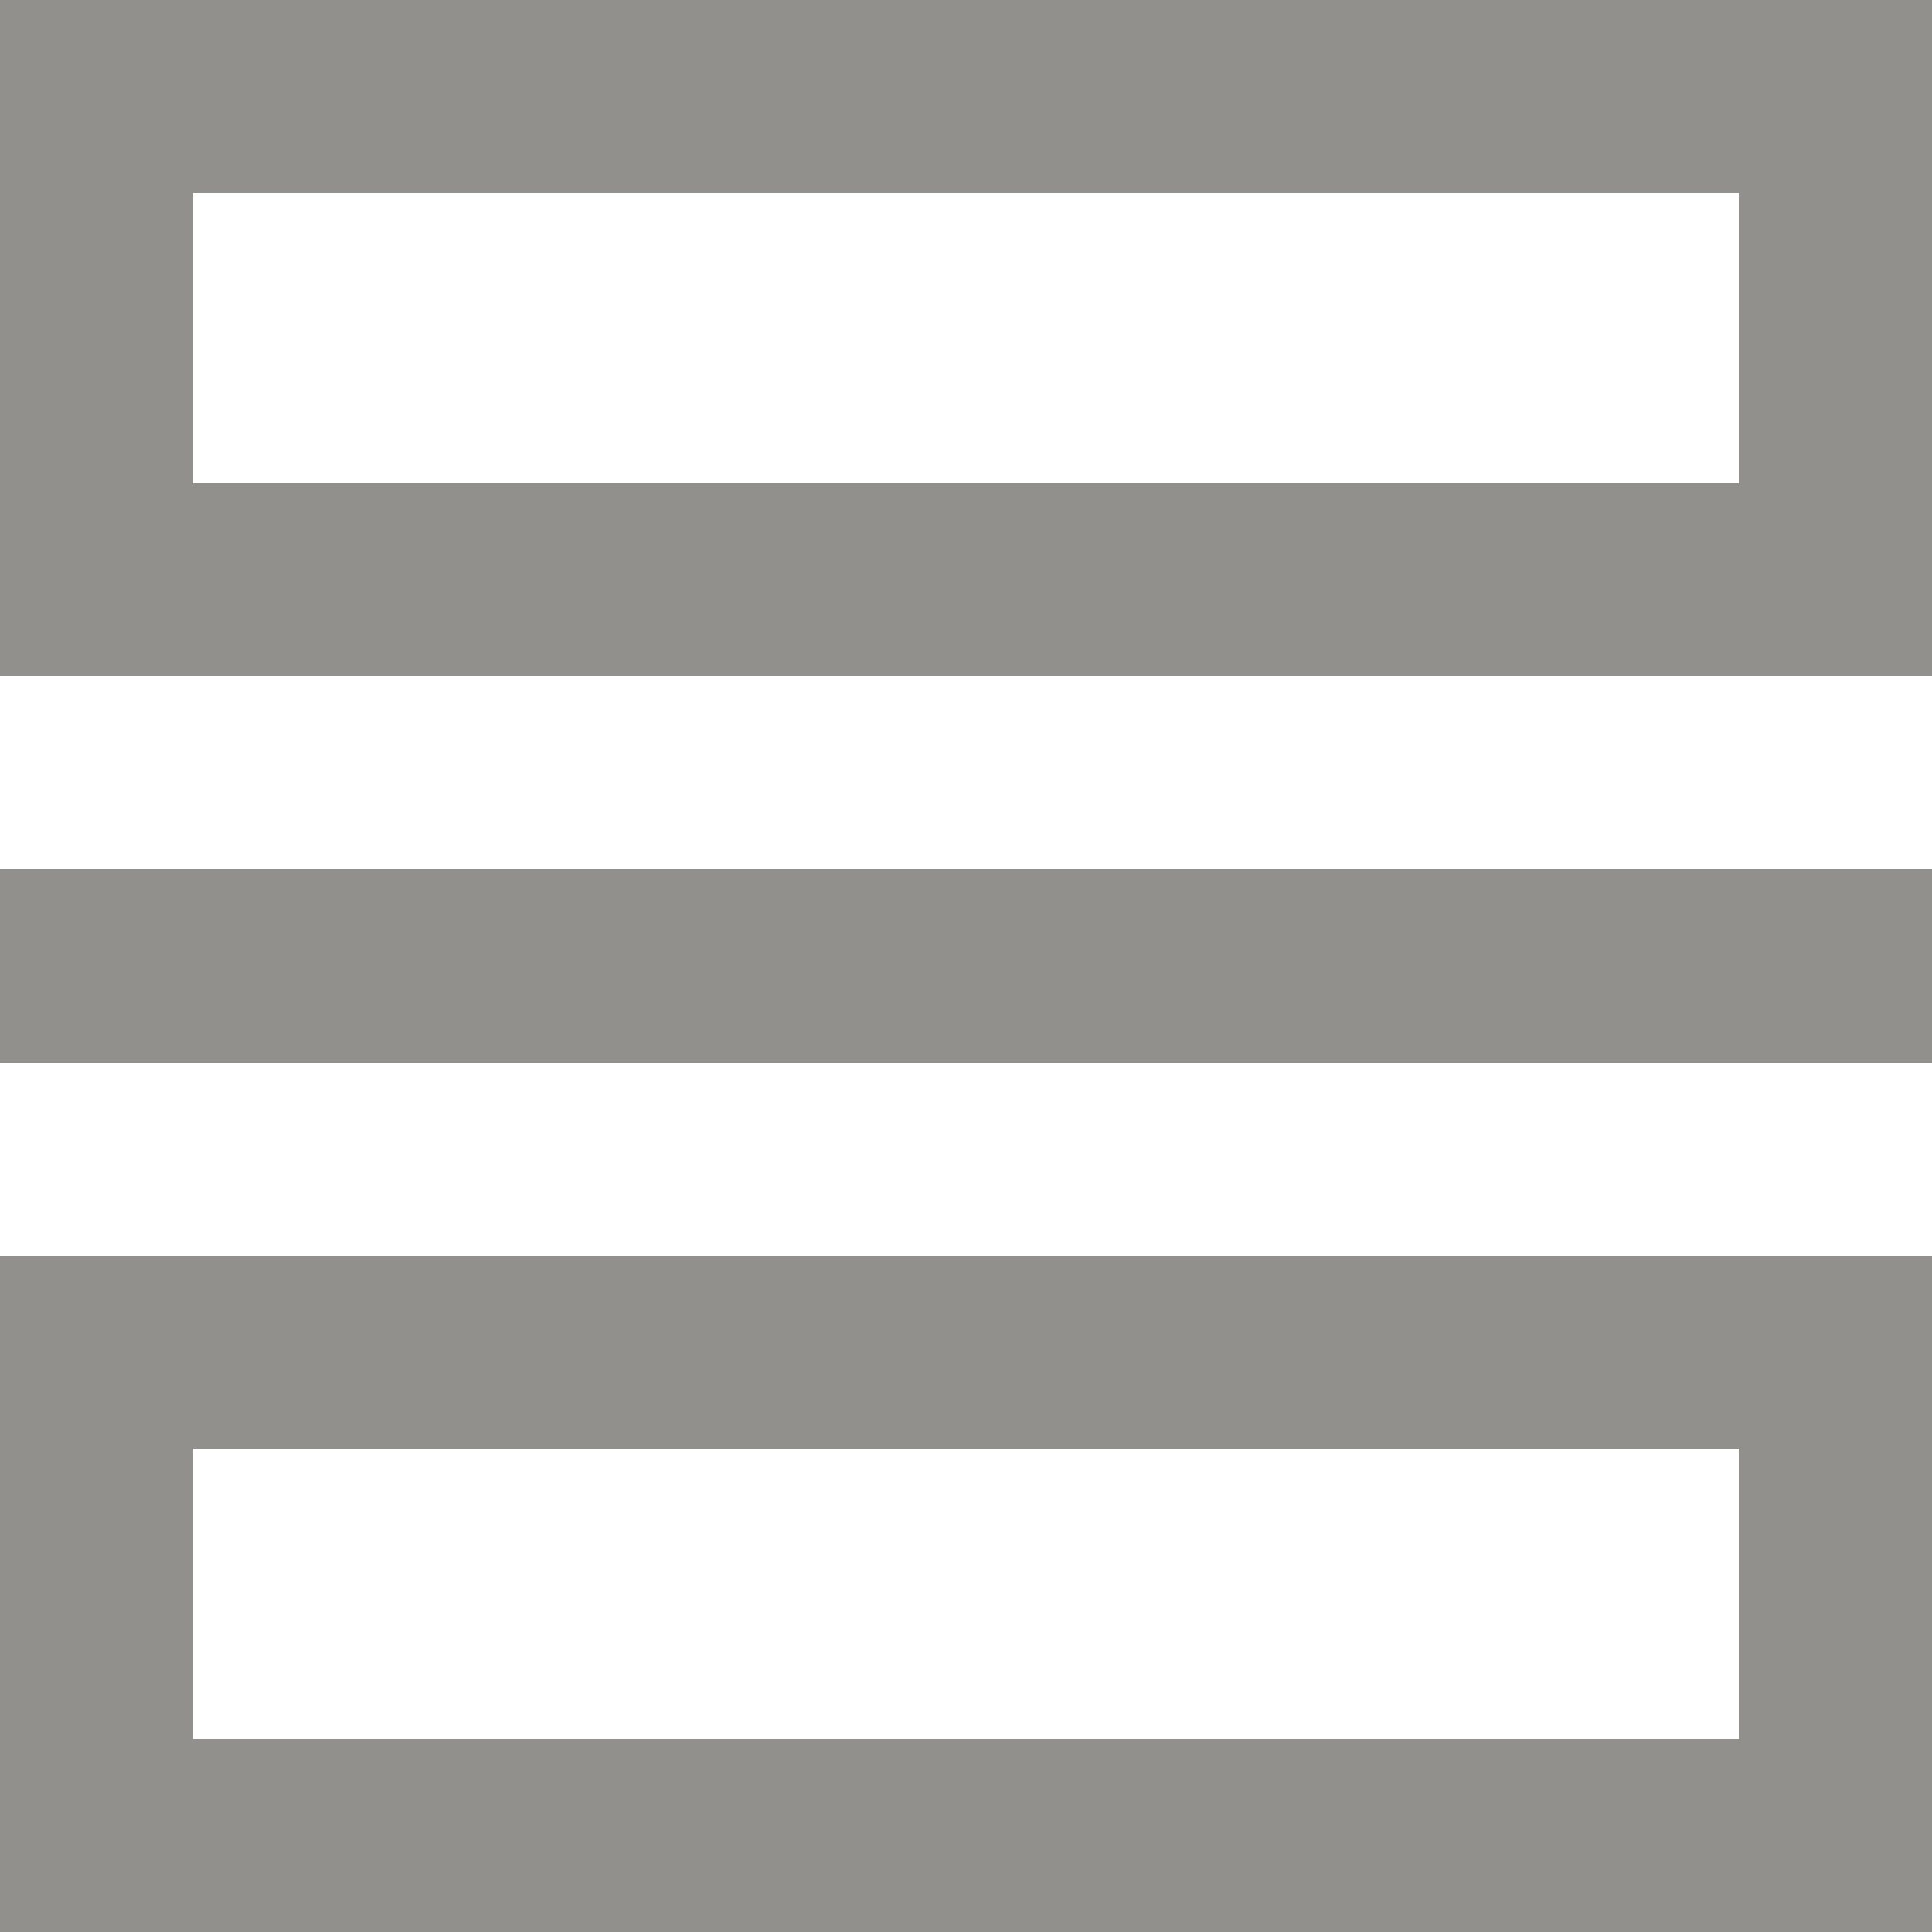 <!-- Generated by IcoMoon.io -->
<svg version="1.1" xmlns="http://www.w3.org/2000/svg" width="32" height="32" viewBox="0 0 32 32">
<title>as-object_placement-4</title>
<path fill="#91908d" d="M0 17.6v-3.2h32v3.2h-32zM3.2 28.8v-4.8h25.6v4.8h-25.6zM3.2 20.8h-3.2v11.2h32v-11.2h-28.8zM28.8 8h-25.6v-4.8h25.6v4.8zM28.8 0h-28.8v11.2h32v-11.2h-3.2z"></path>
</svg>
